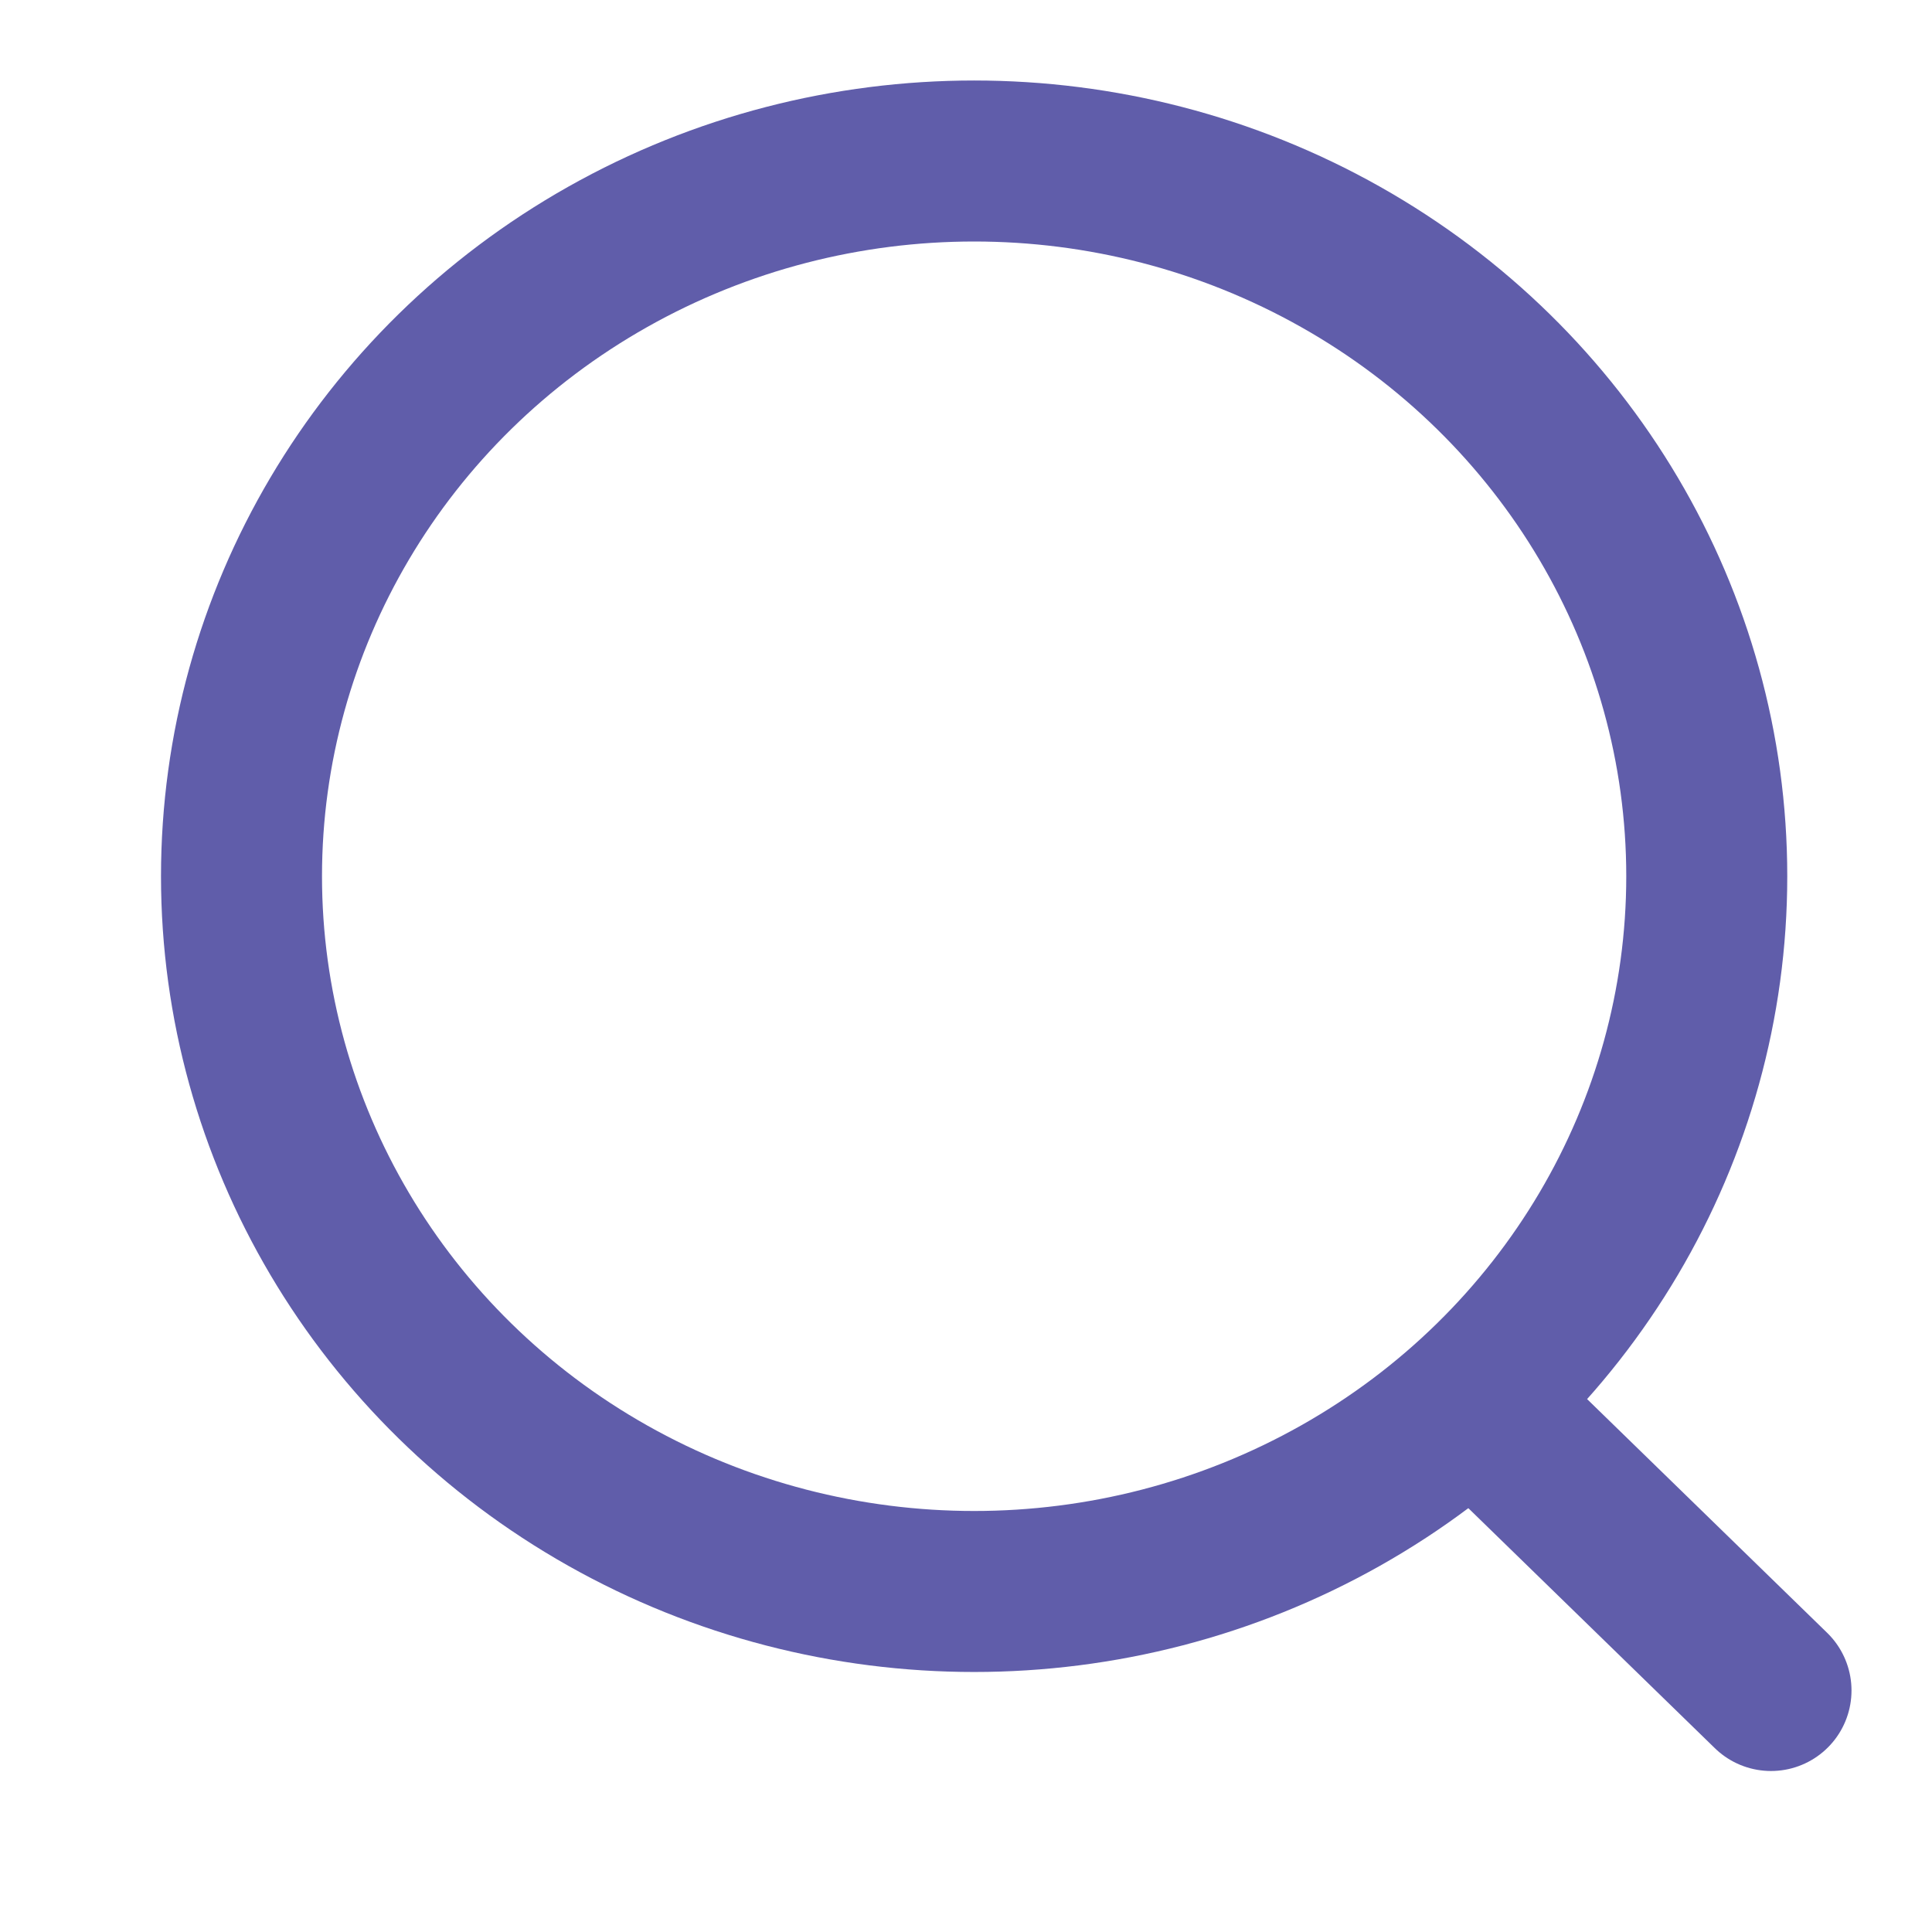 <svg width="24" height="24" viewBox="0 0 24 24" fill="none" xmlns="http://www.w3.org/2000/svg">
<ellipse cx="12.101" cy="10.885" rx="9.101" ry="8.885" stroke="#605DAA" stroke-width="2" stroke-linecap="round" stroke-linejoin="round"/>
<path d="M18.432 17.526L22 21" stroke="#605DAA" stroke-width="2" stroke-linecap="round" stroke-linejoin="round"/>
</svg>
